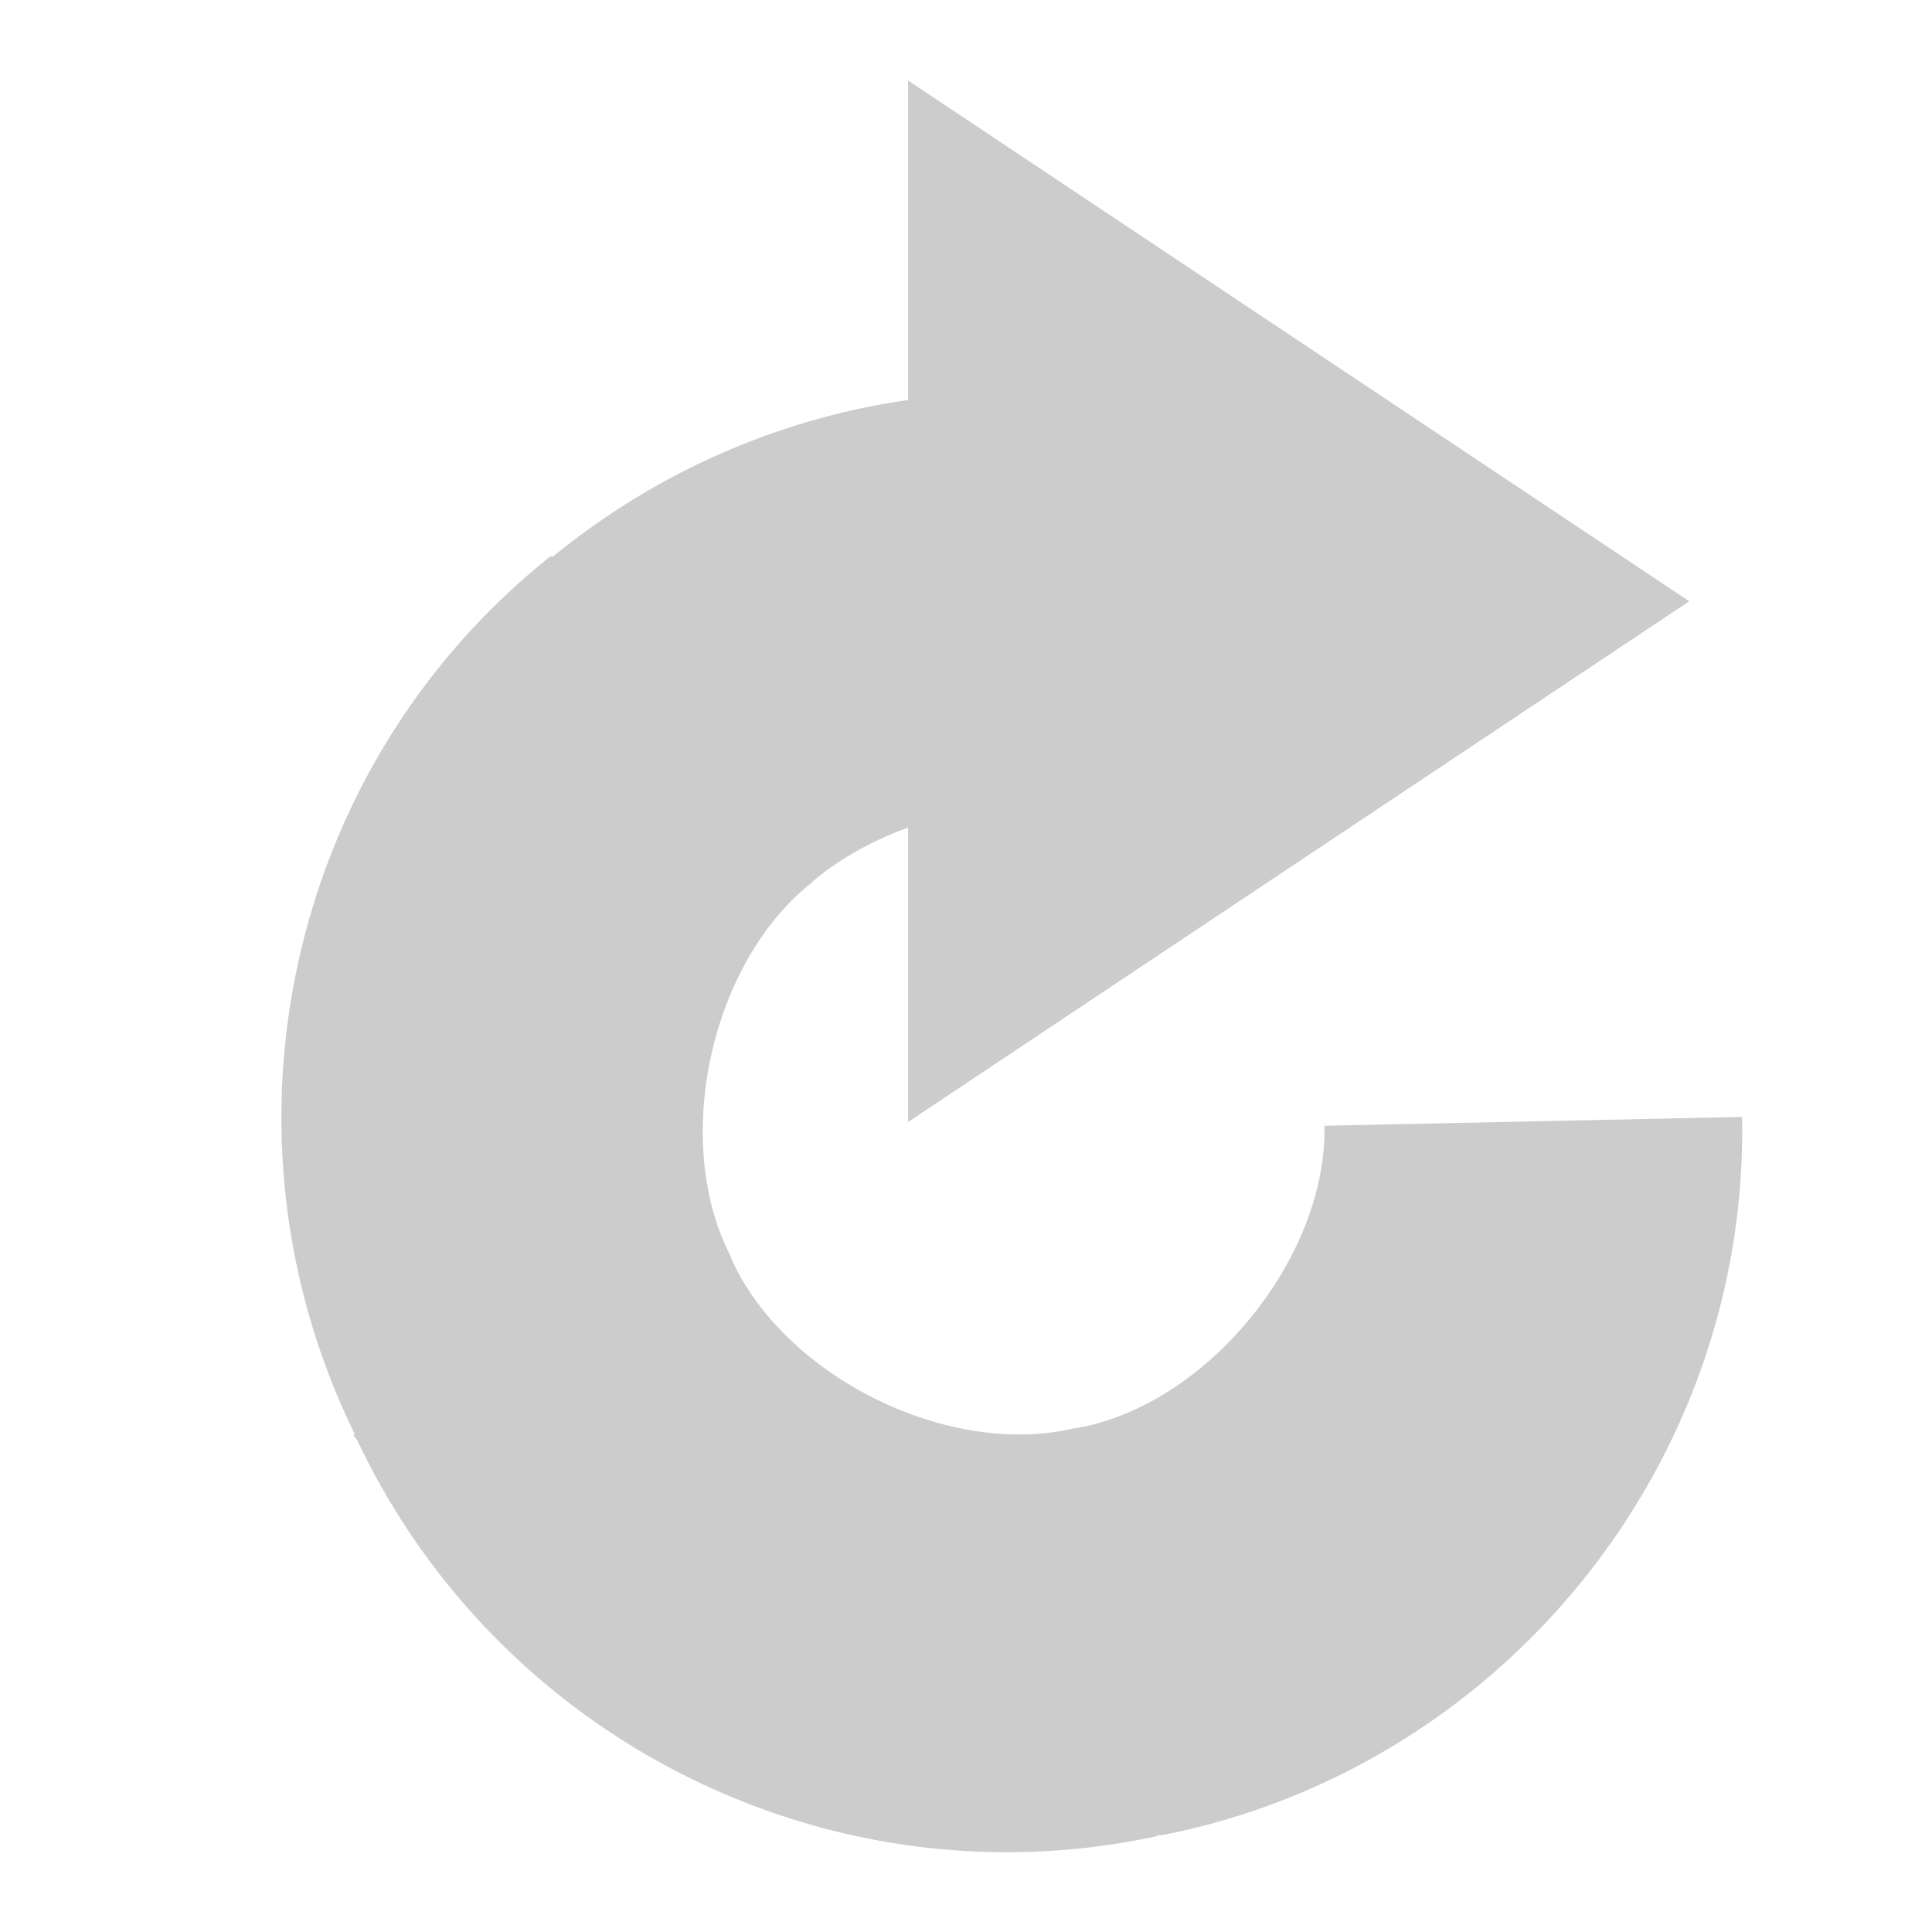 <svg xmlns="http://www.w3.org/2000/svg" xmlns:xlink="http://www.w3.org/1999/xlink" width="48" height="48">
  <defs id="acyl-settings">
    <linearGradient x1="0%" y1="0%" x2="0%" y2="100%" id="acyl-gradient">
      <stop offset="0%" style="stop-color:#CCCCCC;stop-opacity:1"/>
      <stop offset="100%" style="stop-color:#CCCCCC;stop-opacity:1"/>
    </linearGradient>
    <g id="acyl-filter">
  </g>
    <g id="acyl-drawing">
      <path d="M 22.562 2 L 22.562 9.938 C 19.328 10.402 16.276 11.746 13.719 13.844 L 13.688 13.812 C 7.147 19.013 5.142 28.136 8.812 35.625 L 8.781 35.656 C 8.803 35.704 8.852 35.733 8.875 35.781 C 12.4 43.24 20.635 47.356 28.719 45.625 C 28.741 45.62 28.759 45.599 28.781 45.594 C 28.811 45.588 28.845 45.6 28.875 45.594 C 37.311 43.933 43.448 36.378 43.281 27.75 L 32.906 27.969 C 32.969 31.234 30.029 34.866 26.812 35.469 A 5.177 5.177 0 0 0 26.625 35.5 C 23.521 36.194 19.524 34.207 18.188 31.312 A 5.177 5.177 0 0 0 18.125 31.156 C 16.695 28.307 17.662 23.921 20.156 21.938 A 5.177 5.177 0 0 0 20.219 21.875 C 20.892 21.316 21.707 20.871 22.562 20.562 L 22.562 27.875 L 41.969 14.938 L 22.562 2 z " id="path-main"/>
    </g>
  </defs>
  <g id="acyl-visual">
    <use id="visible1" style="fill:url(#acyl-gradient)" xlink:href="#acyl-drawing"/>
  </g>
</svg>
